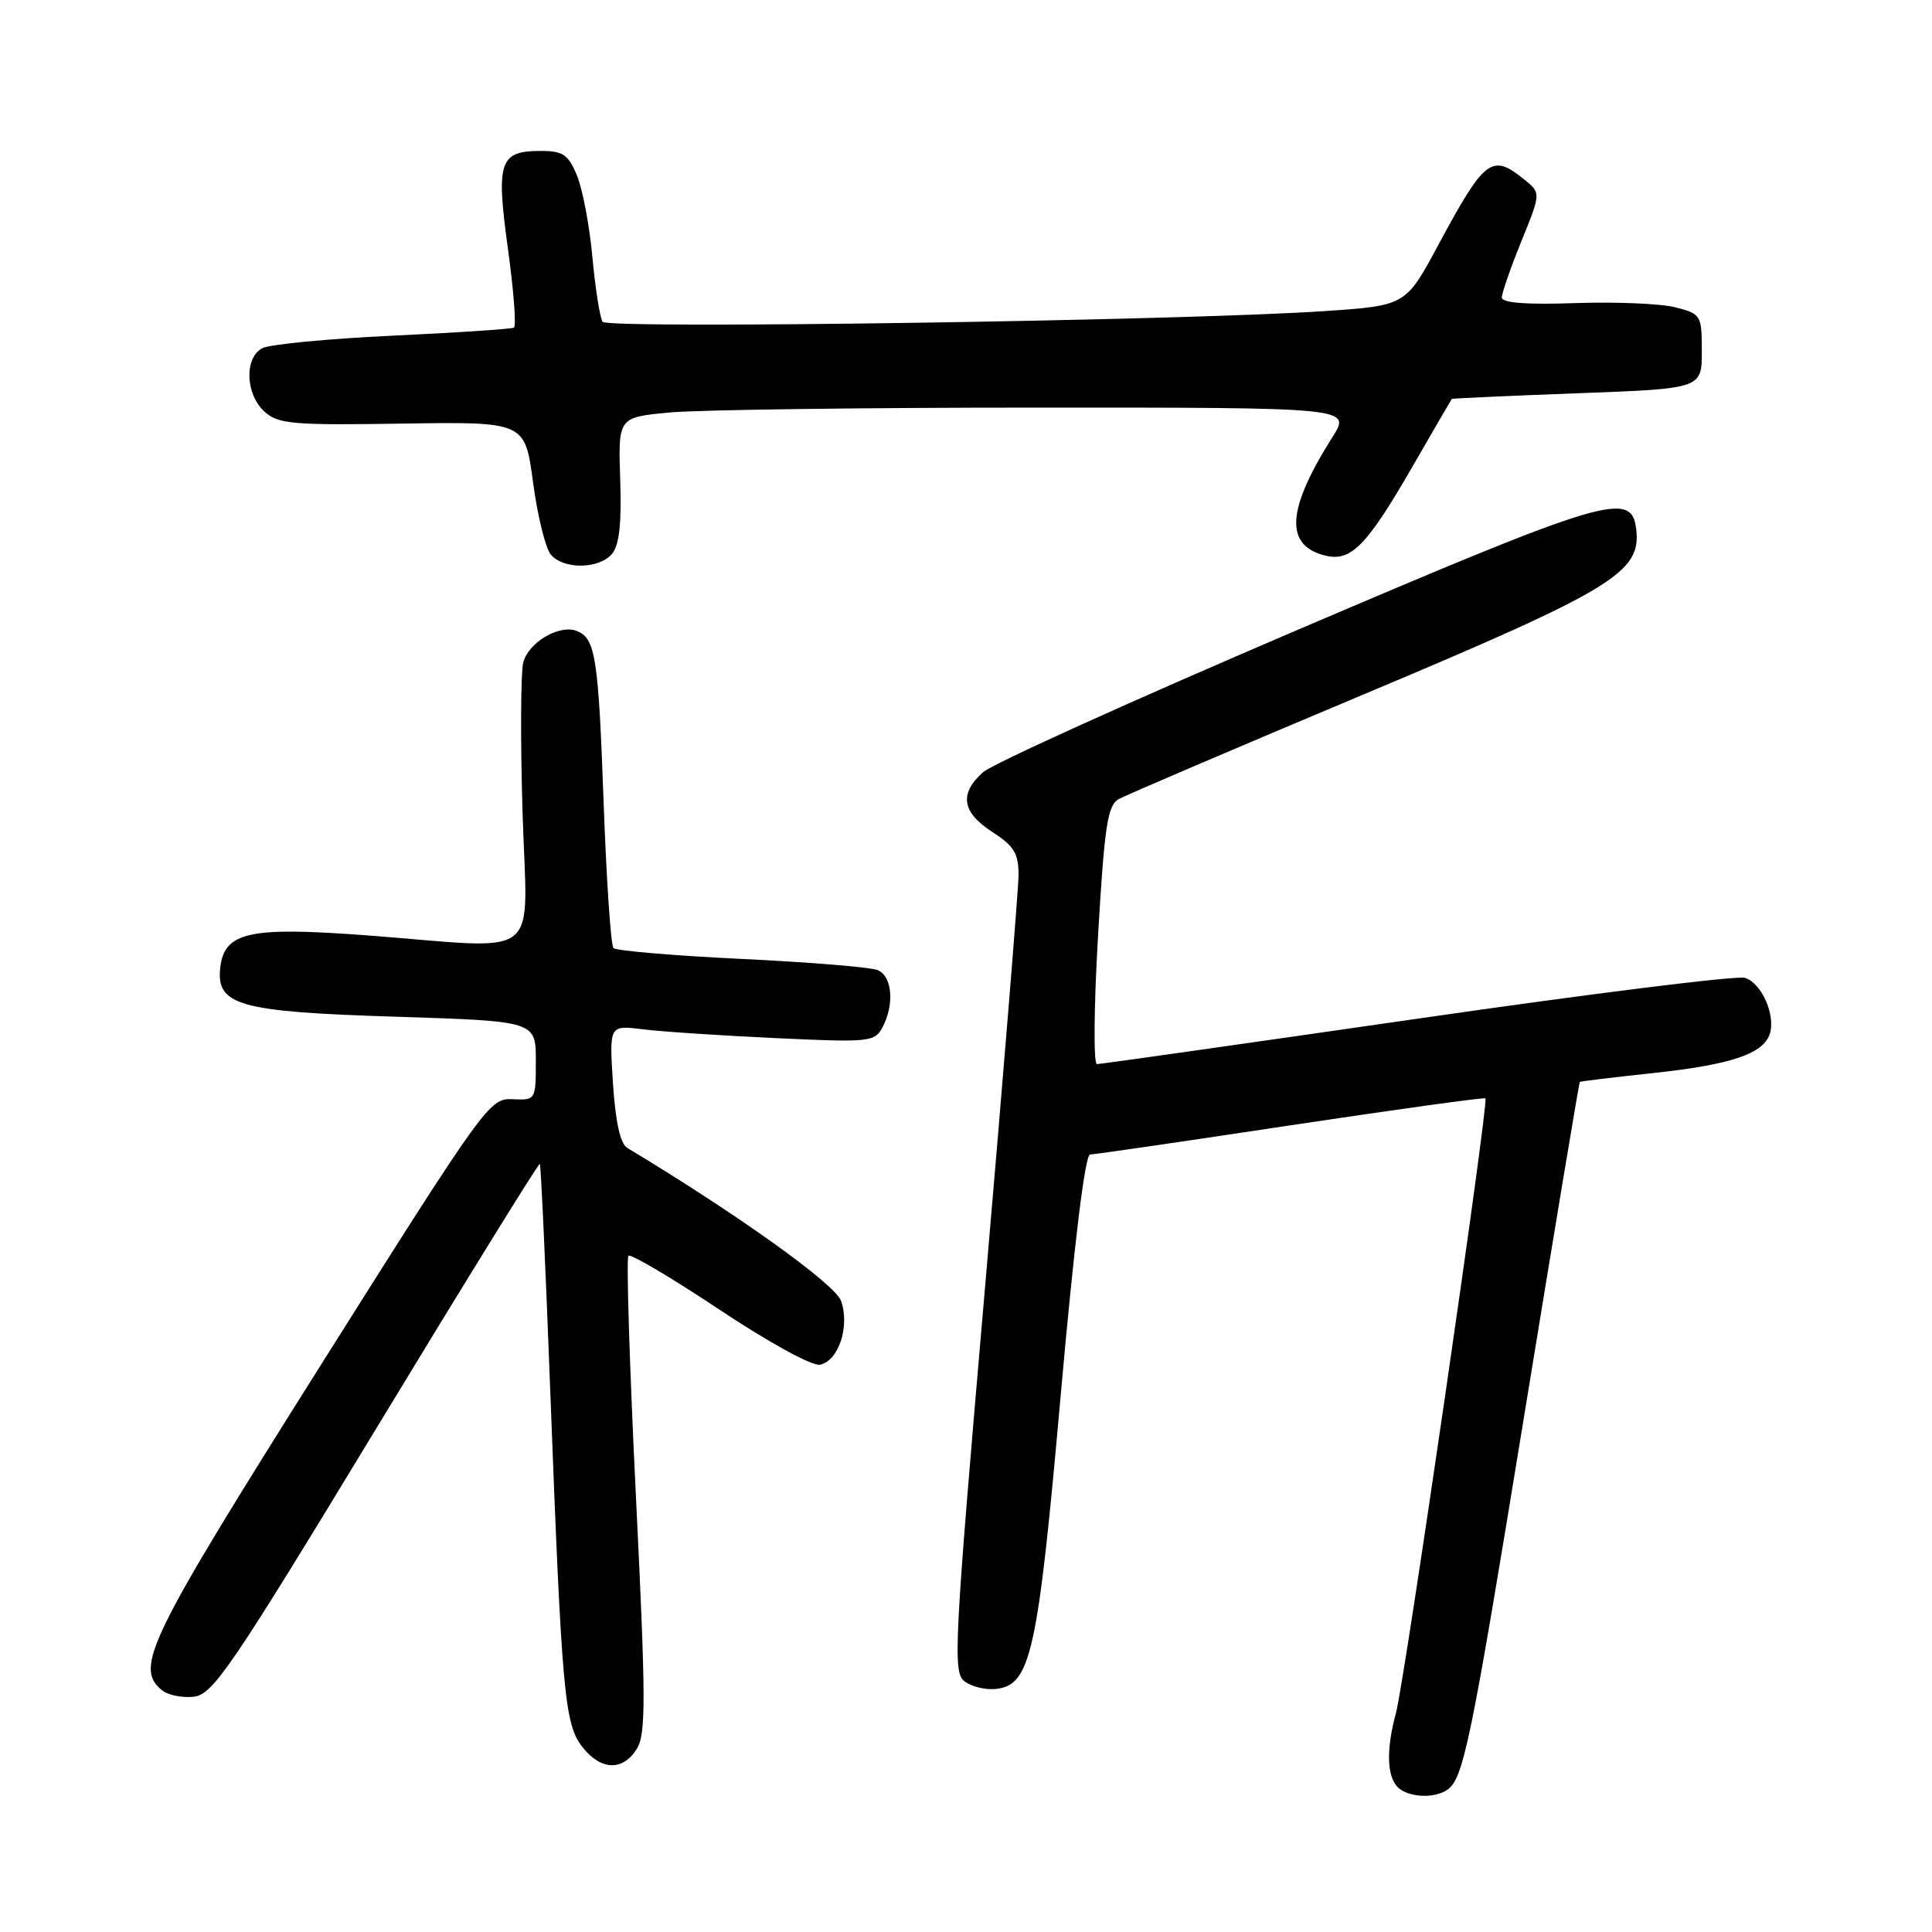<?xml version="1.0" encoding="UTF-8" standalone="no"?>
<!DOCTYPE svg PUBLIC "-//W3C//DTD SVG 1.1//EN" "http://www.w3.org/Graphics/SVG/1.1/DTD/svg11.dtd" >
<svg xmlns="http://www.w3.org/2000/svg" xmlns:xlink="http://www.w3.org/1999/xlink" version="1.1" viewBox="0 0 256 256">
 <g >
 <path fill="currentColor"
d=" M 191.69 237.21 C 193.90 235.81 194.81 231.41 201.99 187.43 C 205.93 163.27 209.24 143.44 209.33 143.36 C 209.42 143.28 213.78 142.75 219.02 142.19 C 229.38 141.08 233.66 139.64 234.51 136.98 C 235.30 134.49 233.42 130.27 231.22 129.57 C 230.18 129.24 210.63 131.68 187.77 134.99 C 164.91 138.29 145.82 141.00 145.35 141.00 C 144.88 141.00 144.95 133.32 145.50 123.93 C 146.35 109.39 146.76 106.71 148.24 105.88 C 149.20 105.35 163.82 99.10 180.74 91.99 C 213.67 78.16 217.47 75.86 216.81 70.17 C 216.21 64.95 213.09 65.88 171.66 83.58 C 150.12 92.79 131.49 101.22 130.25 102.33 C 127.07 105.18 127.45 107.63 131.49 110.24 C 134.39 112.12 134.97 113.09 134.96 116.00 C 134.94 117.92 132.95 142.45 130.53 170.50 C 126.41 218.12 126.23 221.59 127.81 222.79 C 128.74 223.50 130.62 223.95 132.00 223.79 C 136.59 223.26 137.52 219.04 140.56 184.75 C 142.33 164.86 143.77 152.99 144.44 152.98 C 145.02 152.97 156.97 151.23 171.00 149.11 C 185.03 147.00 196.65 145.39 196.83 145.54 C 197.30 145.94 186.10 222.85 184.97 227.00 C 183.67 231.75 183.76 235.36 185.20 236.80 C 186.55 238.15 189.89 238.36 191.69 237.21 Z  M 84.37 231.75 C 85.60 229.80 85.59 225.26 84.26 198.22 C 83.42 181.01 82.97 166.69 83.27 166.40 C 83.56 166.10 88.98 169.31 95.31 173.52 C 101.86 177.88 107.60 181.03 108.64 180.83 C 111.11 180.36 112.64 175.72 111.44 172.37 C 110.65 170.14 97.68 160.87 83.11 152.10 C 82.19 151.55 81.55 148.63 81.22 143.55 C 80.73 135.84 80.73 135.84 85.11 136.38 C 87.53 136.69 95.43 137.21 102.67 137.55 C 115.19 138.14 115.89 138.07 116.92 136.15 C 118.56 133.08 118.23 129.30 116.25 128.53 C 115.29 128.15 107.17 127.49 98.22 127.06 C 89.27 126.63 81.65 125.98 81.29 125.63 C 80.94 125.27 80.35 116.55 79.98 106.24 C 79.29 87.05 78.90 84.56 76.41 83.60 C 74.09 82.71 70.00 85.14 69.33 87.80 C 69.00 89.15 68.95 98.08 69.24 107.63 C 69.84 127.72 72.34 125.74 48.73 123.95 C 33.04 122.76 29.74 123.48 29.19 128.19 C 28.61 133.22 31.64 134.07 52.43 134.72 C 71.00 135.31 71.00 135.31 71.00 140.55 C 71.00 145.78 70.99 145.79 67.90 145.65 C 64.87 145.50 64.26 146.36 42.43 181.00 C 19.61 217.24 17.80 220.93 21.44 223.95 C 22.23 224.61 24.14 225.00 25.69 224.82 C 28.22 224.53 30.61 221.02 49.89 189.22 C 61.65 169.82 71.39 154.07 71.53 154.22 C 71.67 154.37 72.29 167.78 72.90 184.00 C 74.44 224.52 74.80 228.48 77.18 231.50 C 79.62 234.60 82.51 234.71 84.37 231.75 Z  M 81.11 73.37 C 82.06 72.22 82.38 69.31 82.18 63.52 C 81.91 55.30 81.91 55.30 88.70 54.66 C 92.44 54.30 114.29 54.01 137.26 54.01 C 179.03 54.00 179.03 54.00 176.58 57.88 C 170.48 67.53 170.18 72.25 175.57 73.61 C 179.01 74.47 181.06 72.39 187.17 61.81 C 189.96 56.96 192.31 52.94 192.37 52.86 C 192.44 52.79 199.93 52.45 209.00 52.11 C 225.50 51.50 225.50 51.50 225.50 46.56 C 225.50 41.77 225.40 41.60 222.03 40.73 C 220.11 40.23 214.15 39.98 208.77 40.16 C 202.25 40.39 199.00 40.14 199.00 39.42 C 199.00 38.83 200.17 35.47 201.59 31.96 C 204.19 25.57 204.19 25.57 201.98 23.79 C 197.67 20.29 196.75 20.99 190.56 32.50 C 186.26 40.50 186.26 40.50 175.38 41.23 C 156.36 42.50 80.55 43.62 79.85 42.64 C 79.50 42.13 78.89 38.30 78.50 34.11 C 78.12 29.92 77.19 25.04 76.45 23.25 C 75.30 20.48 74.60 20.00 71.67 20.00 C 66.17 20.00 65.71 21.37 67.30 32.94 C 68.07 38.51 68.43 43.22 68.10 43.41 C 67.77 43.60 60.53 44.08 52.00 44.48 C 43.47 44.88 35.71 45.63 34.75 46.14 C 32.35 47.42 32.52 52.25 35.04 54.54 C 36.87 56.19 38.72 56.36 53.32 56.13 C 69.56 55.88 69.56 55.88 70.63 63.91 C 71.22 68.33 72.28 72.63 72.97 73.47 C 74.65 75.49 79.40 75.43 81.11 73.37 Z "/>
</g>
</svg>